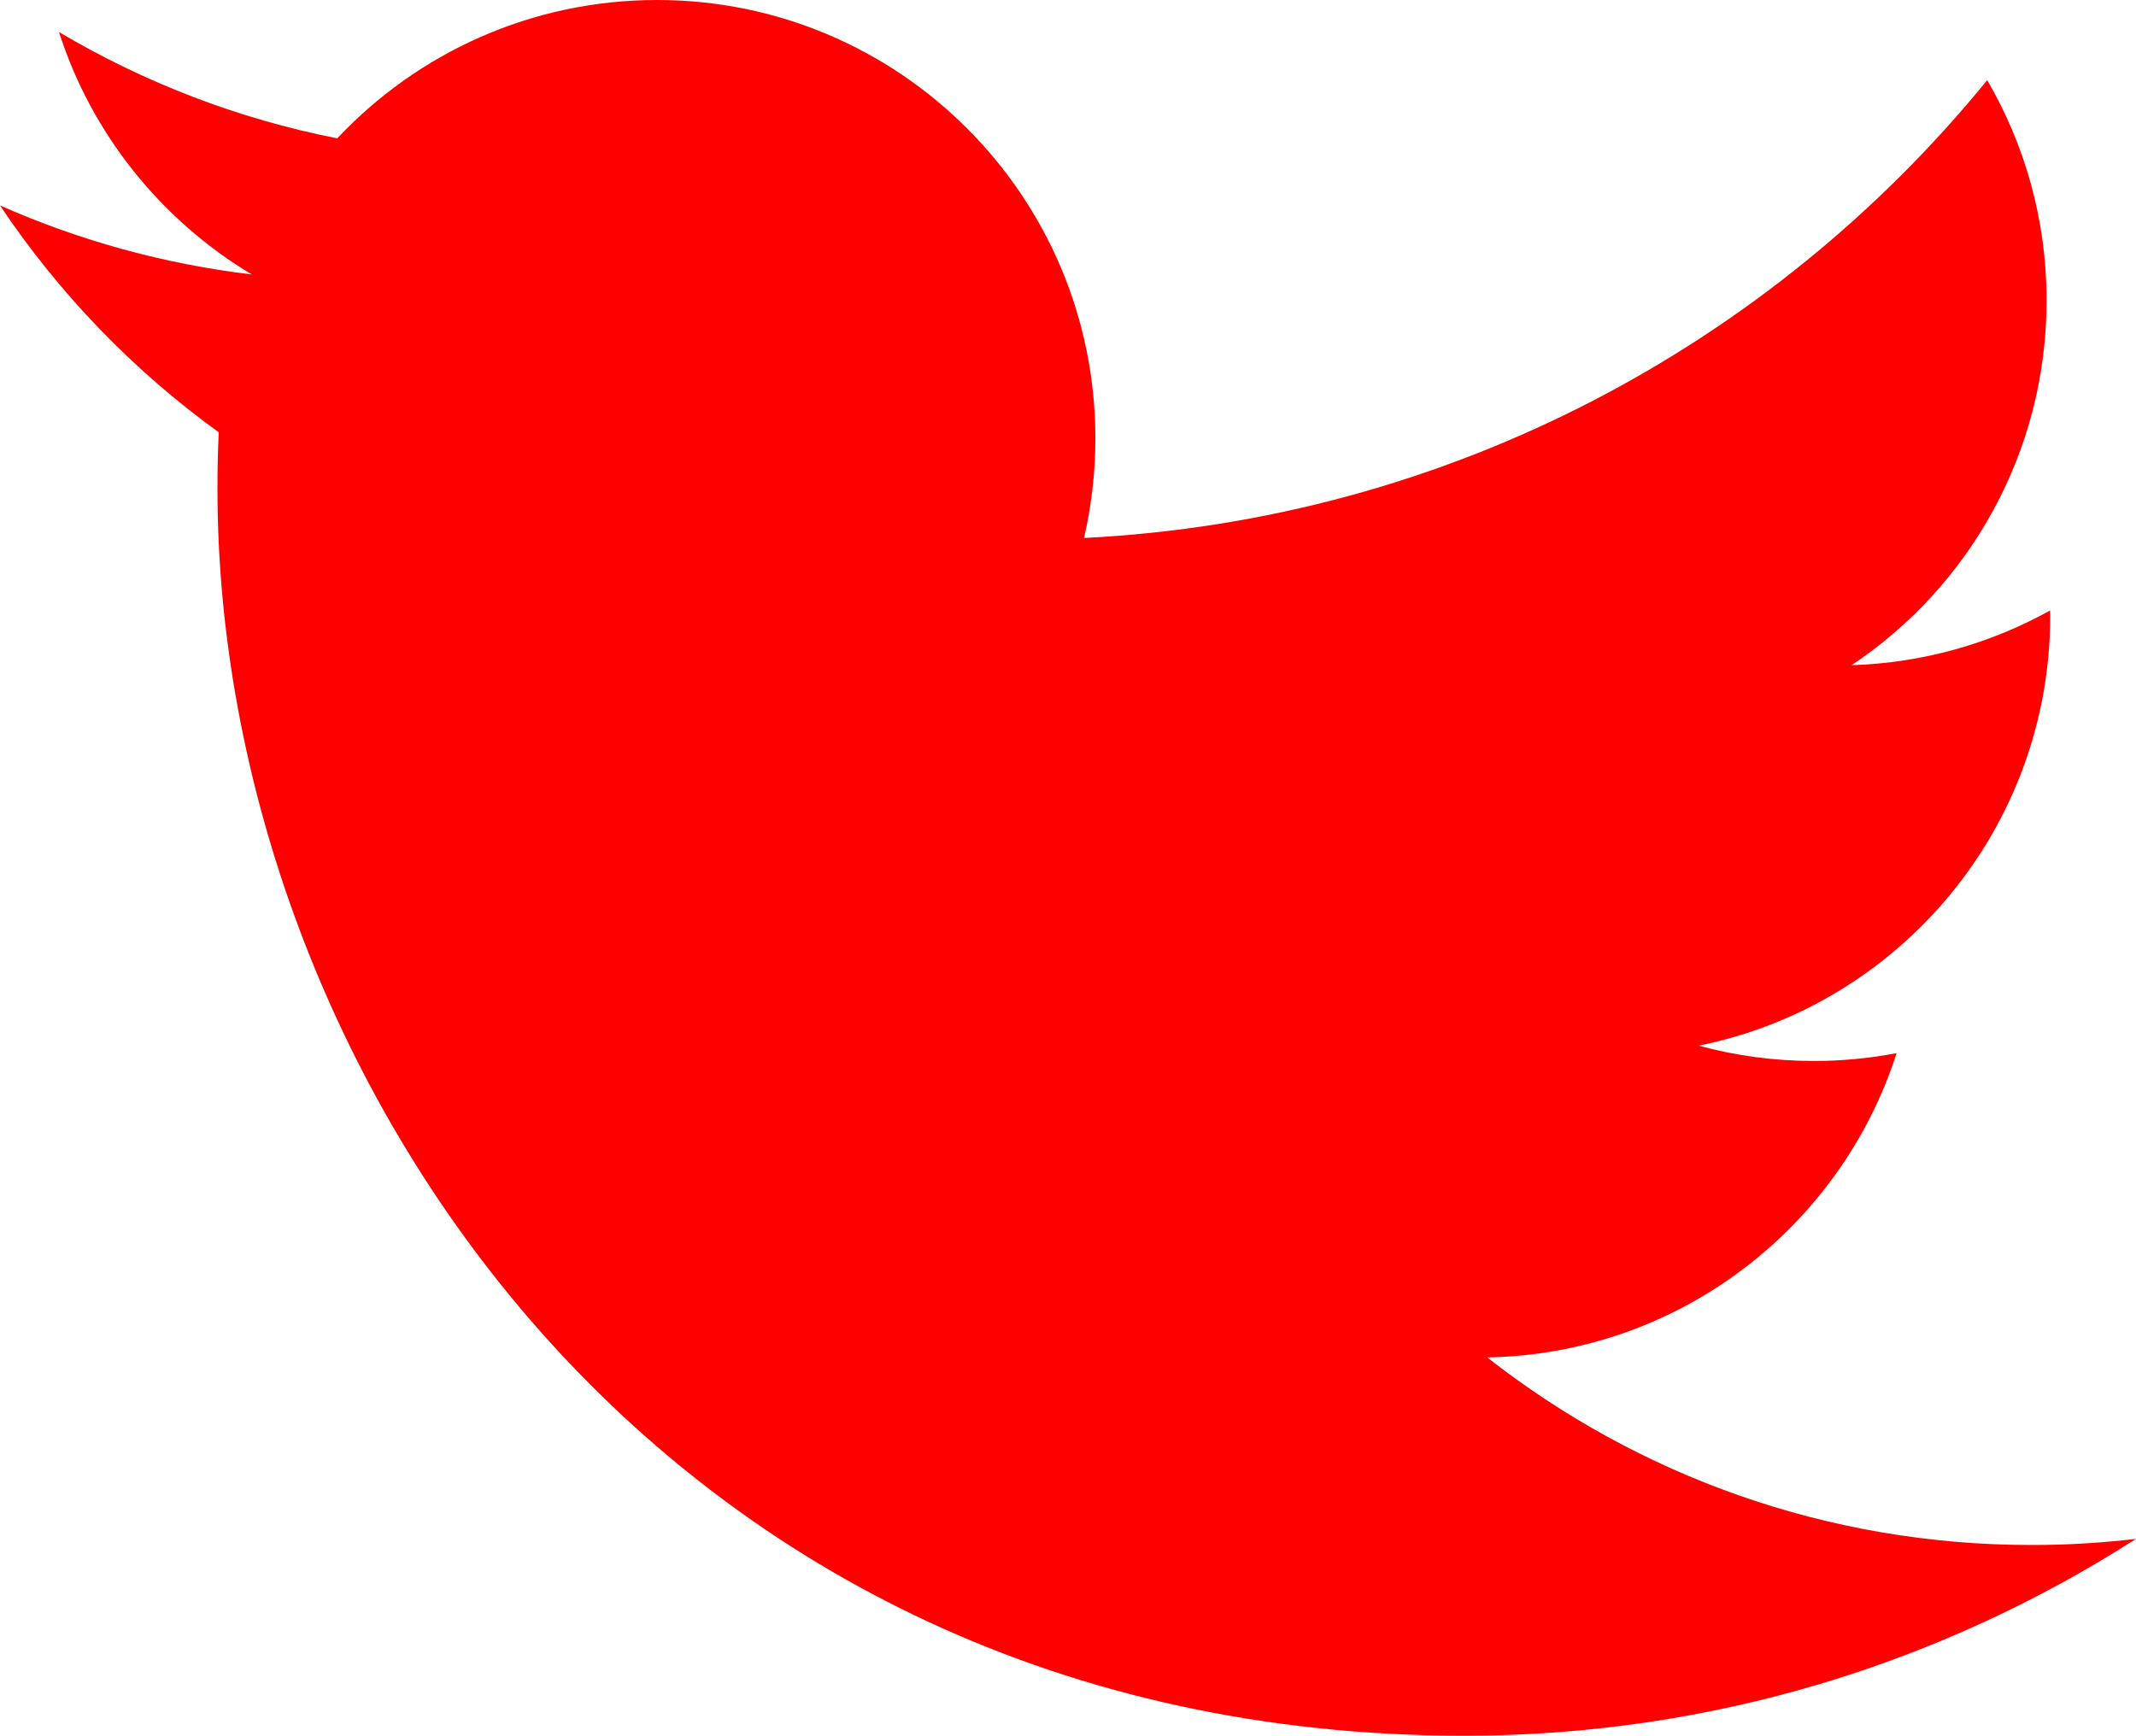 <?xml version="1.0" encoding="utf-8"?>
<!-- Generator: Adobe Illustrator 16.0.0, SVG Export Plug-In . SVG Version: 6.00 Build 0)  -->
<!DOCTYPE svg PUBLIC "-//W3C//DTD SVG 1.1//EN" "http://www.w3.org/Graphics/SVG/1.1/DTD/svg11.dtd">
<svg version="1.1" id="Isolation_Mode" xmlns="http://www.w3.org/2000/svg" xmlns:xlink="http://www.w3.org/1999/xlink" x="0px"
	 y="0px" width="113px" height="91.83px" viewBox="0 0 113 91.83" enable-background="new 0 0 113 91.83" xml:space="preserve">
<path fill="#FF0000" d="M0,10.869c4.156,1.842,8.629,3.09,13.318,3.652C8.532,11.648,4.855,7.11,3.121,1.696
	c4.483,2.655,9.441,4.587,14.722,5.624C22.074,2.814,28.098,0,34.764,0c12.804,0,23.184,10.379,23.184,23.184
	c0,1.816-0.207,3.586-0.6,5.279c19.266-0.966,36.349-10.197,47.78-24.222c1.997,3.425,3.142,7.403,3.142,11.655
	c0,8.045-4.094,15.139-10.314,19.297c3.801-0.12,7.373-1.158,10.5-2.896c0.004,0.094,0.004,0.193,0.004,0.29
	c0,11.235-7.99,20.601-18.594,22.735c1.945,0.531,3.993,0.811,6.107,0.811c1.493,0,2.945-0.145,4.362-0.414
	c-2.952,9.207-11.511,15.91-21.656,16.098c7.935,6.221,17.932,9.924,28.794,9.924c1.869,0,3.714-0.11,5.527-0.324
	C102.742,87.992,90.555,91.83,77.465,91.83c-42.643,0-65.961-35.325-65.961-65.961c0-1.006,0.021-2.006,0.066-3
	C7.039,19.598,3.107,15.514,0,10.869"/>
</svg>
